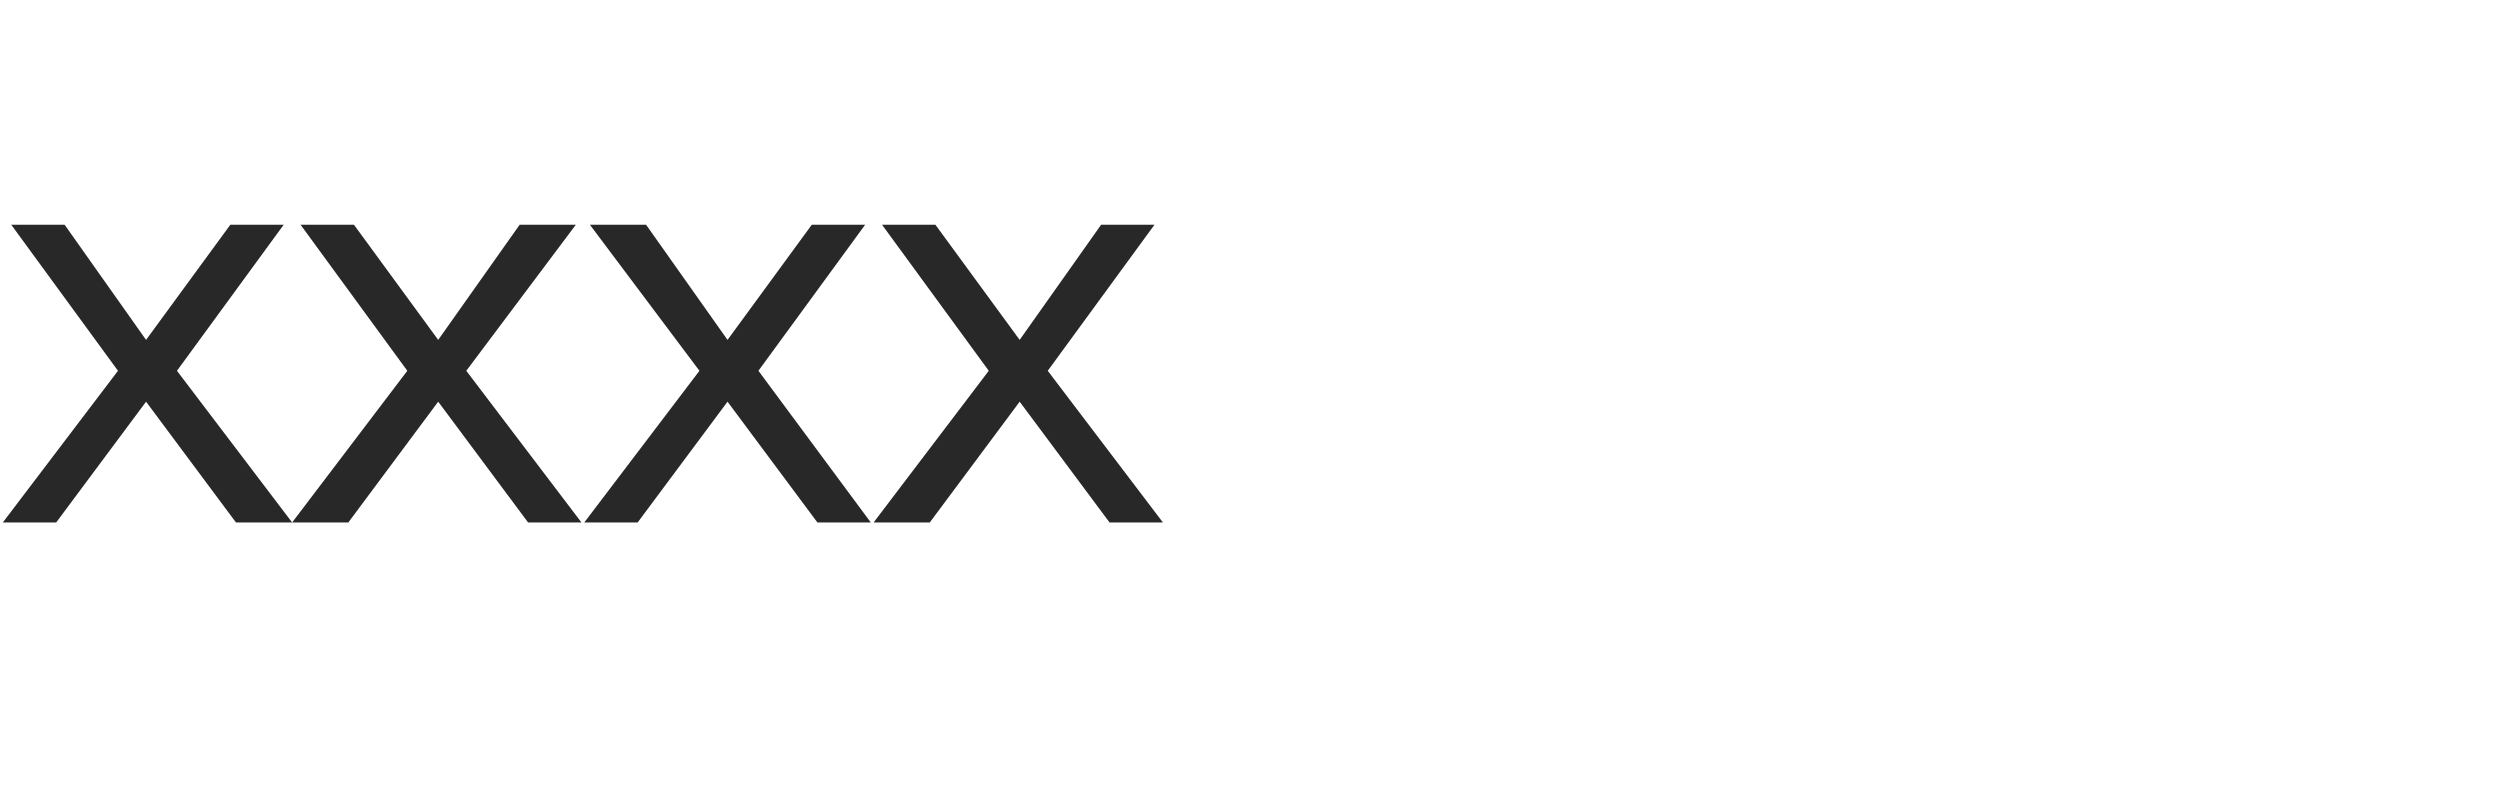 <?xml version="1.0" standalone="no"?><!DOCTYPE svg PUBLIC "-//W3C//DTD SVG 1.1//EN" "http://www.w3.org/Graphics/SVG/1.1/DTD/svg11.dtd"><svg xmlns="http://www.w3.org/2000/svg" version="1.1" width="89px" height="28.4px" viewBox="0 -6 89 28.4" style="top:-6px"><desc>XXXX</desc><defs/><g id="Polygon63980"><path d="m5.2 8.3L2 12.6H.1l4.1-5.4L.4 2h1.9l2.9 4.1l3-4.1h1.9L6.3 7.2l4.1 5.4h-2L5.2 8.3zm10.4 0l-3.2 4.3h-2l4.1-5.4L10.7 2h1.9l3 4.1L18.5 2h2l-3.9 5.2l4.1 5.4h-1.9l-3.2-4.3zm10.3 0l-3.2 4.3h-1.9l4.1-5.4L21 2h2l2.9 4.1l3-4.1h1.9L27 7.2l4 5.4h-1.9l-3.2-4.3zm10.4 0l-3.2 4.3h-2l4.1-5.4L31.4 2h1.9l3 4.1L39.2 2h1.9l-3.8 5.2l4.1 5.4h-1.9l-3.2-4.3z" stroke="none" fill="#282828"/></g></svg>